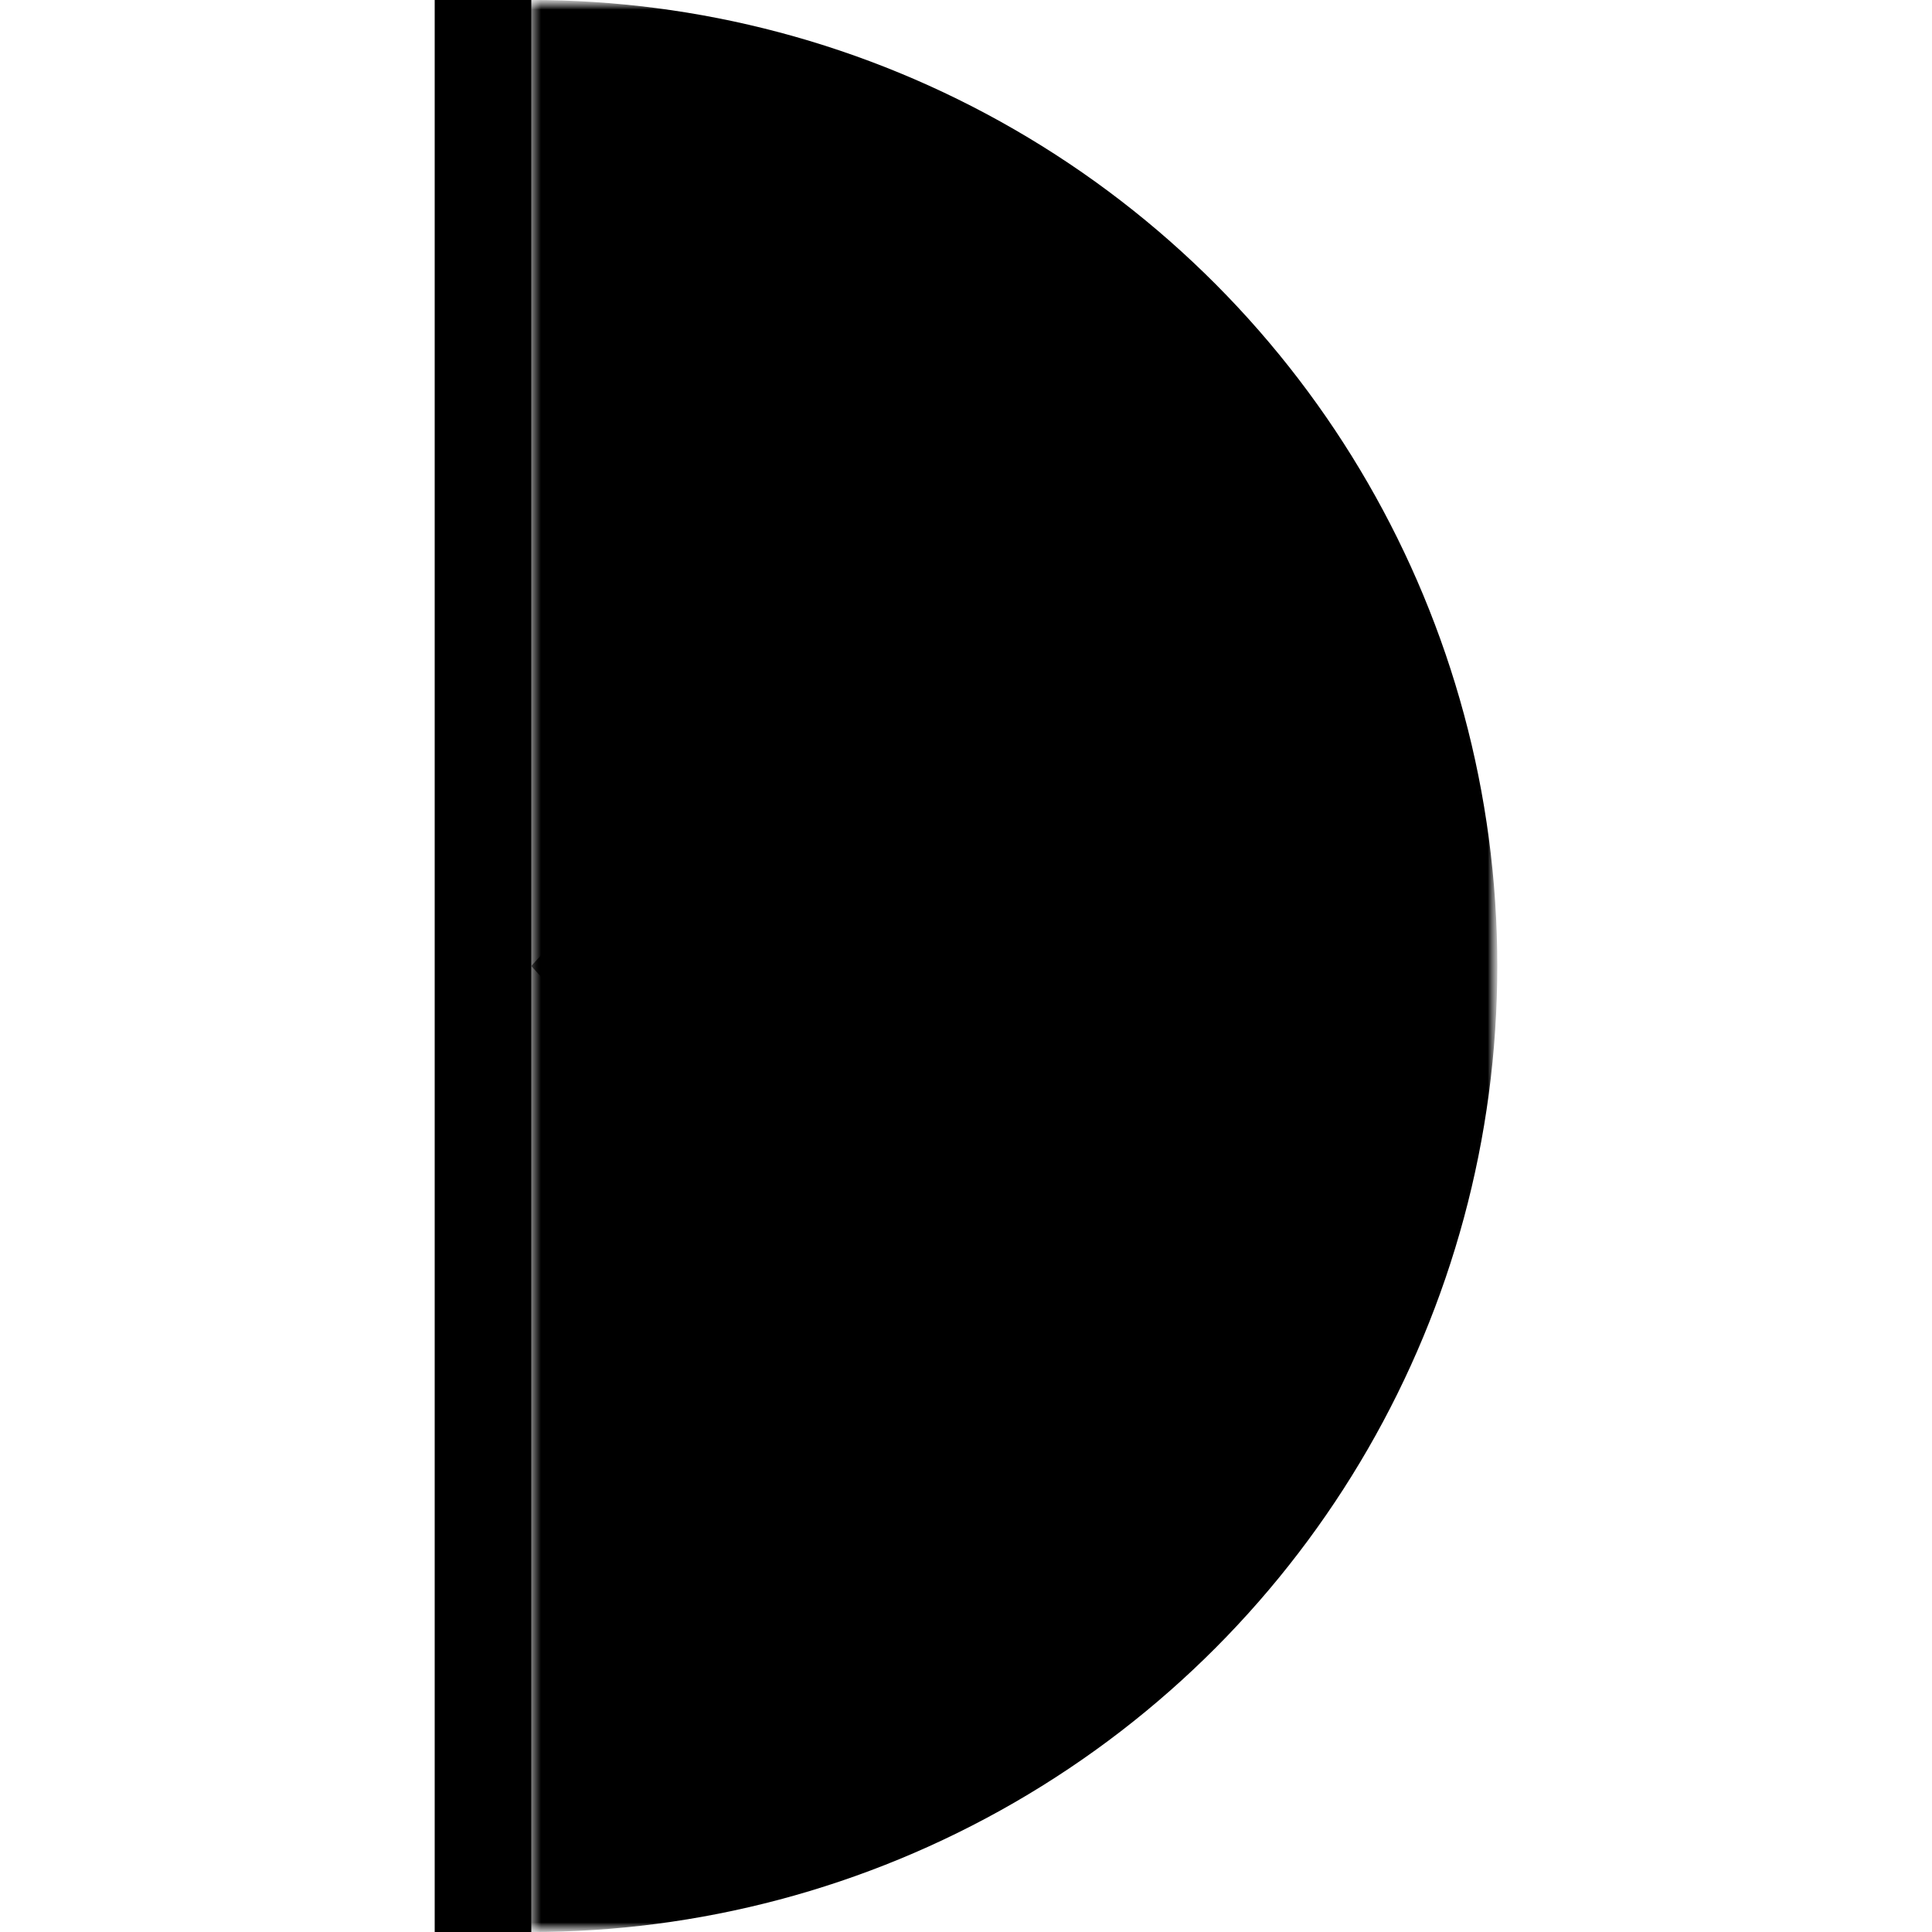 <svg xmlns="http://www.w3.org/2000/svg" viewBox="0 0 100 100" style="background-color: #fff;">
  <defs>
    <mask id="outer-circle-mask">
      <rect x="50" y="0" width="50" height="100" fill="#fff" />
    </mask>
    <mask id="inner-circle-mask">
      <rect x="50" y="0" width="50" height="100" fill="#fff" />
    </mask>
    <circle id="outer" mask="url(#outer-circle-mask)" cx="50" cy="50" r="50" />
    <circle id="inner" mask="url(#inner-circle-mask)" cx="50" cy="50" r="45" />
    <mask id="inner-mask">
      <rect x="0" y="0" width="100" height="100" fill="#fff" />
      <use href="#inner" fill="#000" />
    </mask>
    <mask id="inner-inverse-mask">
      <use href="#inner" fill="#fff" />
    </mask>
  </defs>
  <g transform="translate(-22.5, 0)">
    <g id="d" fill="#000">
      <rect x="45" y="0" width="5" height="100" />
      <use href="#outer" mask="url(#inner-mask)" />
    </g>
    <g id="k" mask="url(#inner-inverse-mask)" fill="#000">
      <path d="M 50 50 L 95 0, 100 0, 55 50 Z" />
      <path d="M 50 50 L 95 100, 100 100, 55 50 Z" />
    </g>
    <g id="i" fill="#000">
      <path d="M 70 40 L 75 37.5 L 75 45 L 70 47.5 Z" />
      <path d="M 70 50 L 75 47.5 L 75 60 L 70 62.5 Z" />
    </g>
    <g id="t" mask="url(#inner-inverse-mask)" fill="#000">
      <path d="M 78.25 45 L 100 45 L 100 50 L 78.25 50 Z" />
      <path d="M 82.5 0 L 87.5 0 L 87.5 60 L 82.5 62.5 Z" />
    </g>
  </g>
</svg>
